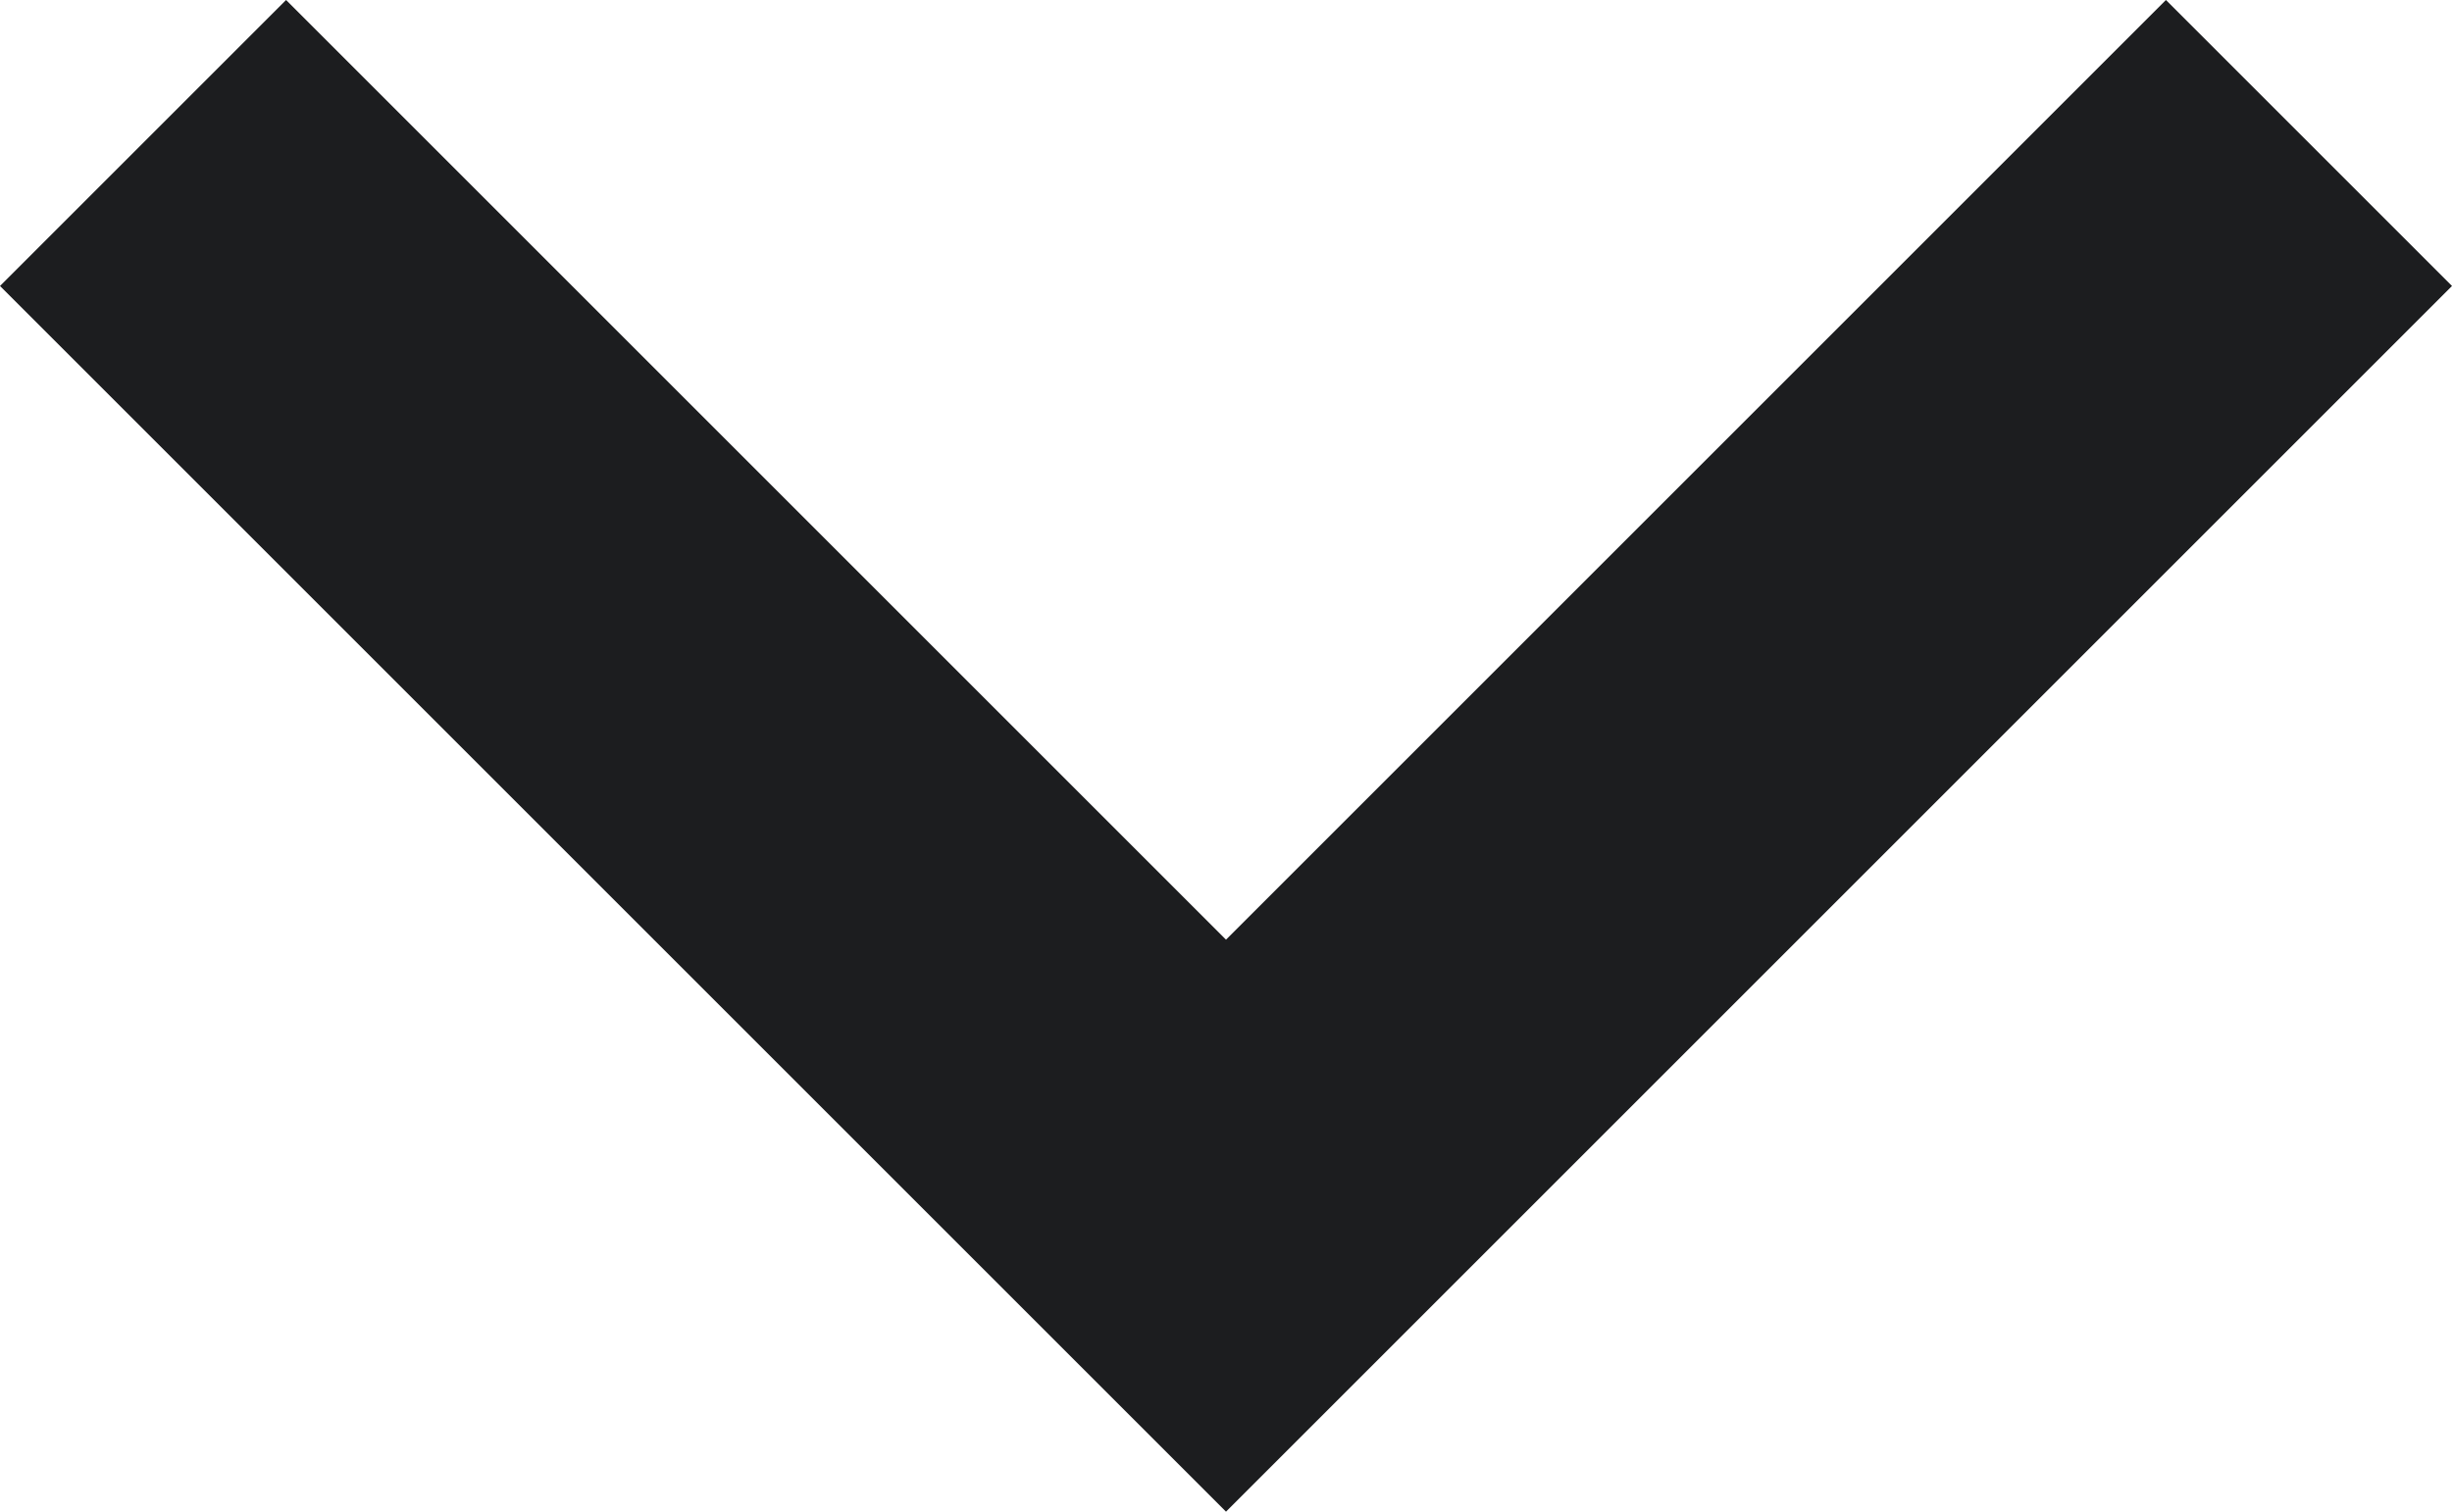 <svg xmlns="http://www.w3.org/2000/svg" width="12" height="7.4" viewBox="0 0 12 7.4"><defs><style>.a{fill:#1c1d1f;}</style></defs><g transform="translate(0 0)"><path class="a" d="M10.6,7.4,6,2.8,1.4,7.4,0,6,6,0l6,6Z" transform="translate(12 7.4) rotate(180)"/></g></svg>